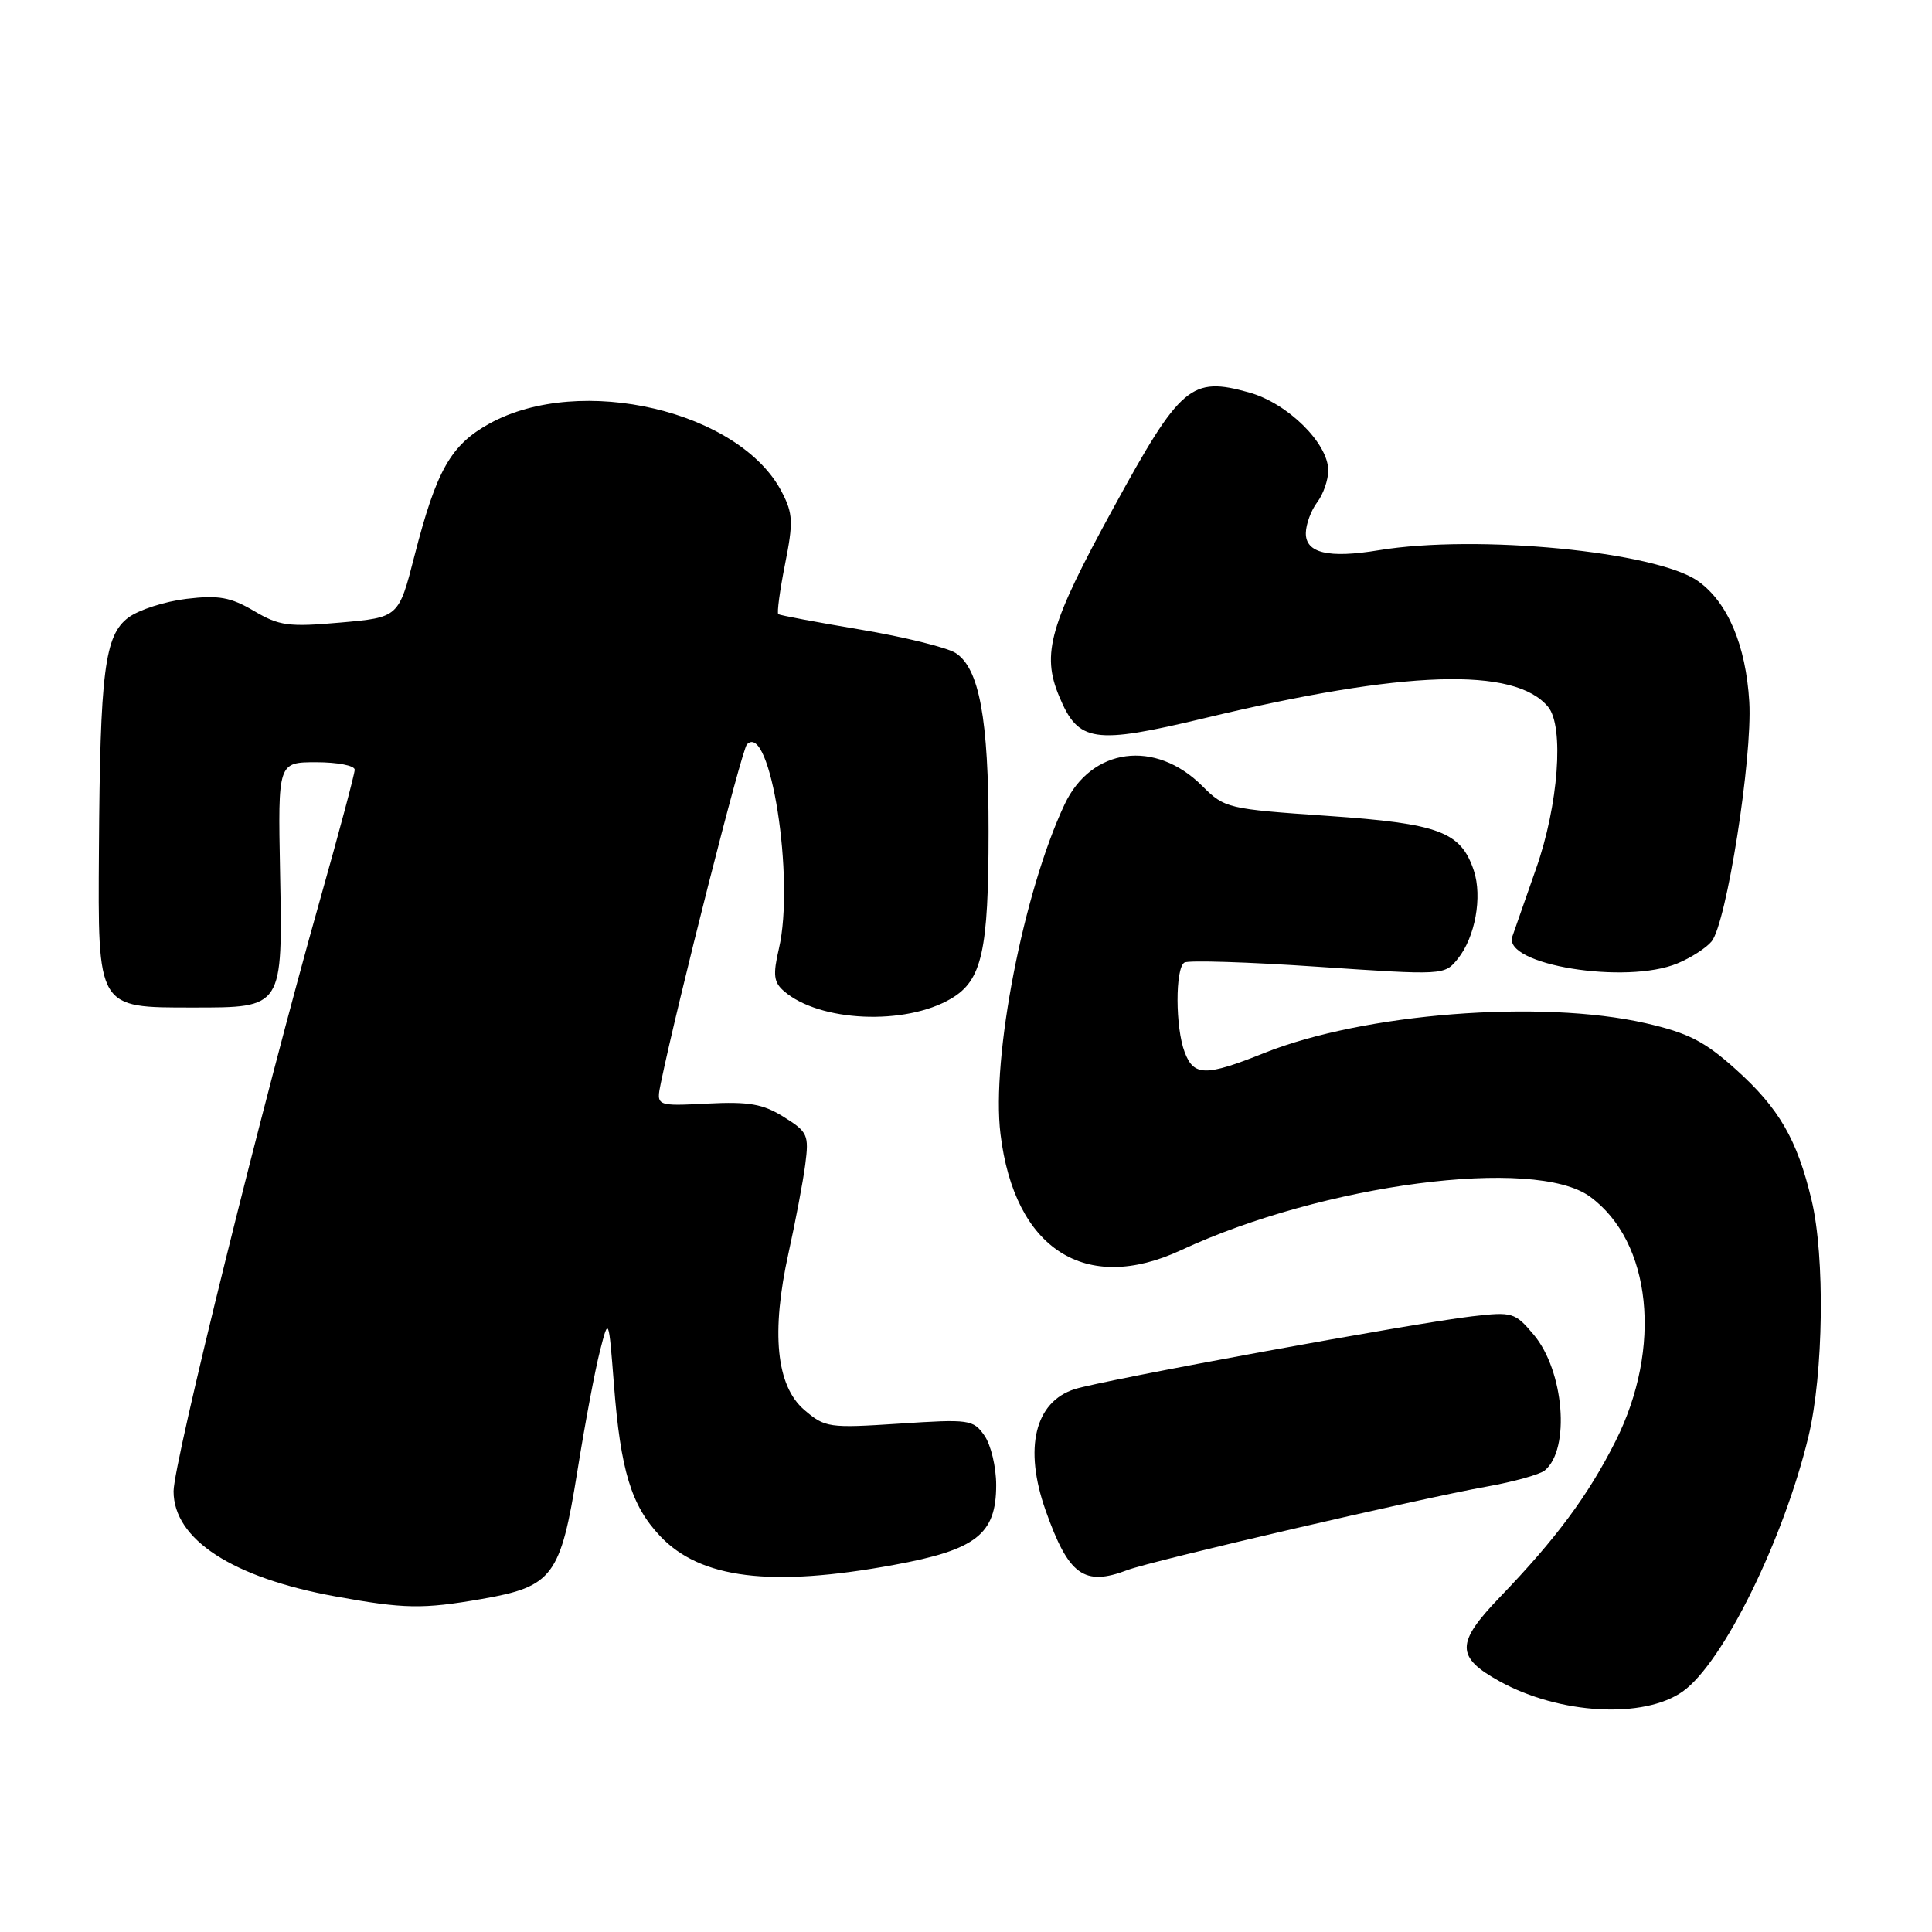 <?xml version="1.0" encoding="UTF-8" standalone="no"?>
<!DOCTYPE svg PUBLIC "-//W3C//DTD SVG 1.1//EN" "http://www.w3.org/Graphics/SVG/1.1/DTD/svg11.dtd" >
<svg xmlns="http://www.w3.org/2000/svg" xmlns:xlink="http://www.w3.org/1999/xlink" version="1.1" viewBox="0 0 256 256">
 <g >
 <path fill="currentColor"
d=" M 223.00 224.11 C 228.31 220.32 236.34 204.02 239.63 190.35 C 241.63 182.04 241.84 166.50 240.04 159.00 C 238.13 150.98 235.73 146.84 230.02 141.71 C 225.86 137.97 223.71 136.87 218.03 135.57 C 204.16 132.42 180.69 134.26 167.51 139.53 C 159.75 142.64 158.19 142.62 156.98 139.43 C 155.73 136.17 155.71 128.30 156.94 127.54 C 157.45 127.22 165.41 127.47 174.63 128.10 C 191.32 129.23 191.40 129.23 193.16 127.05 C 195.47 124.20 196.44 118.83 195.29 115.36 C 193.57 110.20 190.71 109.13 175.92 108.11 C 162.68 107.20 162.26 107.10 159.32 104.16 C 153.08 97.92 144.61 99.05 141.06 106.59 C 135.61 118.18 131.34 140.15 132.57 150.27 C 134.42 165.52 143.81 171.56 156.50 165.65 C 175.35 156.88 203.35 153.22 210.68 158.56 C 218.85 164.52 220.31 178.58 214.05 191.00 C 210.42 198.18 206.19 203.89 198.74 211.63 C 192.89 217.71 192.89 219.57 198.70 222.78 C 206.67 227.18 217.84 227.79 223.00 224.11 Z  M 63.85 211.87 C 73.25 210.23 74.27 208.87 76.50 194.96 C 77.51 188.66 78.86 181.47 79.50 179.00 C 80.65 174.50 80.65 174.50 81.35 183.46 C 82.23 194.86 83.64 199.48 87.46 203.53 C 92.80 209.19 102.17 210.35 118.43 207.36 C 129.36 205.36 132.00 203.30 132.00 196.77 C 132.00 194.39 131.30 191.44 130.44 190.22 C 128.96 188.10 128.44 188.03 119.16 188.64 C 109.81 189.25 109.32 189.18 106.56 186.81 C 102.85 183.61 102.15 176.58 104.49 166.00 C 105.40 161.88 106.40 156.61 106.70 154.31 C 107.21 150.39 107.03 149.98 103.87 148.01 C 101.11 146.28 99.27 145.95 93.72 146.23 C 86.94 146.57 86.94 146.57 87.56 143.53 C 89.74 132.95 98.28 99.35 98.97 98.64 C 102.06 95.50 105.35 116.53 103.21 125.70 C 102.40 129.17 102.52 130.15 103.87 131.32 C 108.55 135.41 119.94 135.92 126.03 132.32 C 130.12 129.91 130.99 126.05 130.99 110.19 C 131.00 95.25 129.76 88.52 126.61 86.52 C 125.45 85.79 119.78 84.39 114.00 83.42 C 108.22 82.45 103.33 81.53 103.13 81.38 C 102.93 81.22 103.33 78.25 104.02 74.77 C 105.13 69.20 105.08 68.05 103.60 65.20 C 98.04 54.44 76.91 49.49 64.87 56.12 C 59.73 58.96 57.84 62.28 54.92 73.65 C 52.83 81.81 52.83 81.81 45.12 82.49 C 38.23 83.10 37.00 82.93 33.65 80.95 C 30.55 79.13 28.97 78.84 24.71 79.35 C 21.86 79.69 18.40 80.80 17.01 81.83 C 13.86 84.18 13.26 88.94 13.11 112.60 C 12.97 133.75 12.83 133.50 25.57 133.50 C 37.55 133.50 37.45 133.65 37.11 115.52 C 36.83 101.00 36.83 101.00 41.92 101.00 C 44.71 101.00 47.00 101.44 47.00 101.99 C 47.00 102.53 44.93 110.29 42.40 119.24 C 34.93 145.65 23.00 193.83 23.00 197.60 C 23.00 203.98 30.82 209.06 44.43 211.53 C 53.57 213.19 55.98 213.24 63.85 211.87 Z  M 149.39 208.04 C 152.59 206.82 188.41 198.50 197.00 196.98 C 200.57 196.34 204.03 195.38 204.69 194.84 C 208.10 192.02 207.25 181.64 203.22 176.85 C 200.74 173.90 200.40 173.80 195.06 174.42 C 187.32 175.32 146.18 182.86 142.40 184.07 C 137.12 185.75 135.64 191.90 138.54 200.11 C 141.58 208.73 143.63 210.23 149.39 208.04 Z  M 222.28 127.65 C 224.05 126.92 226.08 125.61 226.79 124.75 C 228.77 122.36 232.22 100.43 231.79 93.00 C 231.34 85.50 228.93 79.80 225.01 77.01 C 219.49 73.08 195.69 70.77 182.69 72.91 C 176.03 74.01 172.99 73.29 173.03 70.63 C 173.05 69.46 173.72 67.63 174.53 66.56 C 175.34 65.49 176.00 63.59 176.00 62.34 C 176.00 58.74 170.63 53.44 165.53 52.01 C 157.83 49.85 156.43 51.04 147.53 67.31 C 139.08 82.75 137.97 86.61 140.35 92.28 C 142.89 98.39 144.90 98.68 159.65 95.15 C 186.12 88.80 200.71 88.33 205.13 93.66 C 207.28 96.25 206.50 106.71 203.53 115.12 C 202.10 119.18 200.69 123.22 200.39 124.10 C 199.12 127.84 215.47 130.50 222.28 127.65 Z "/>
</g>
</svg>